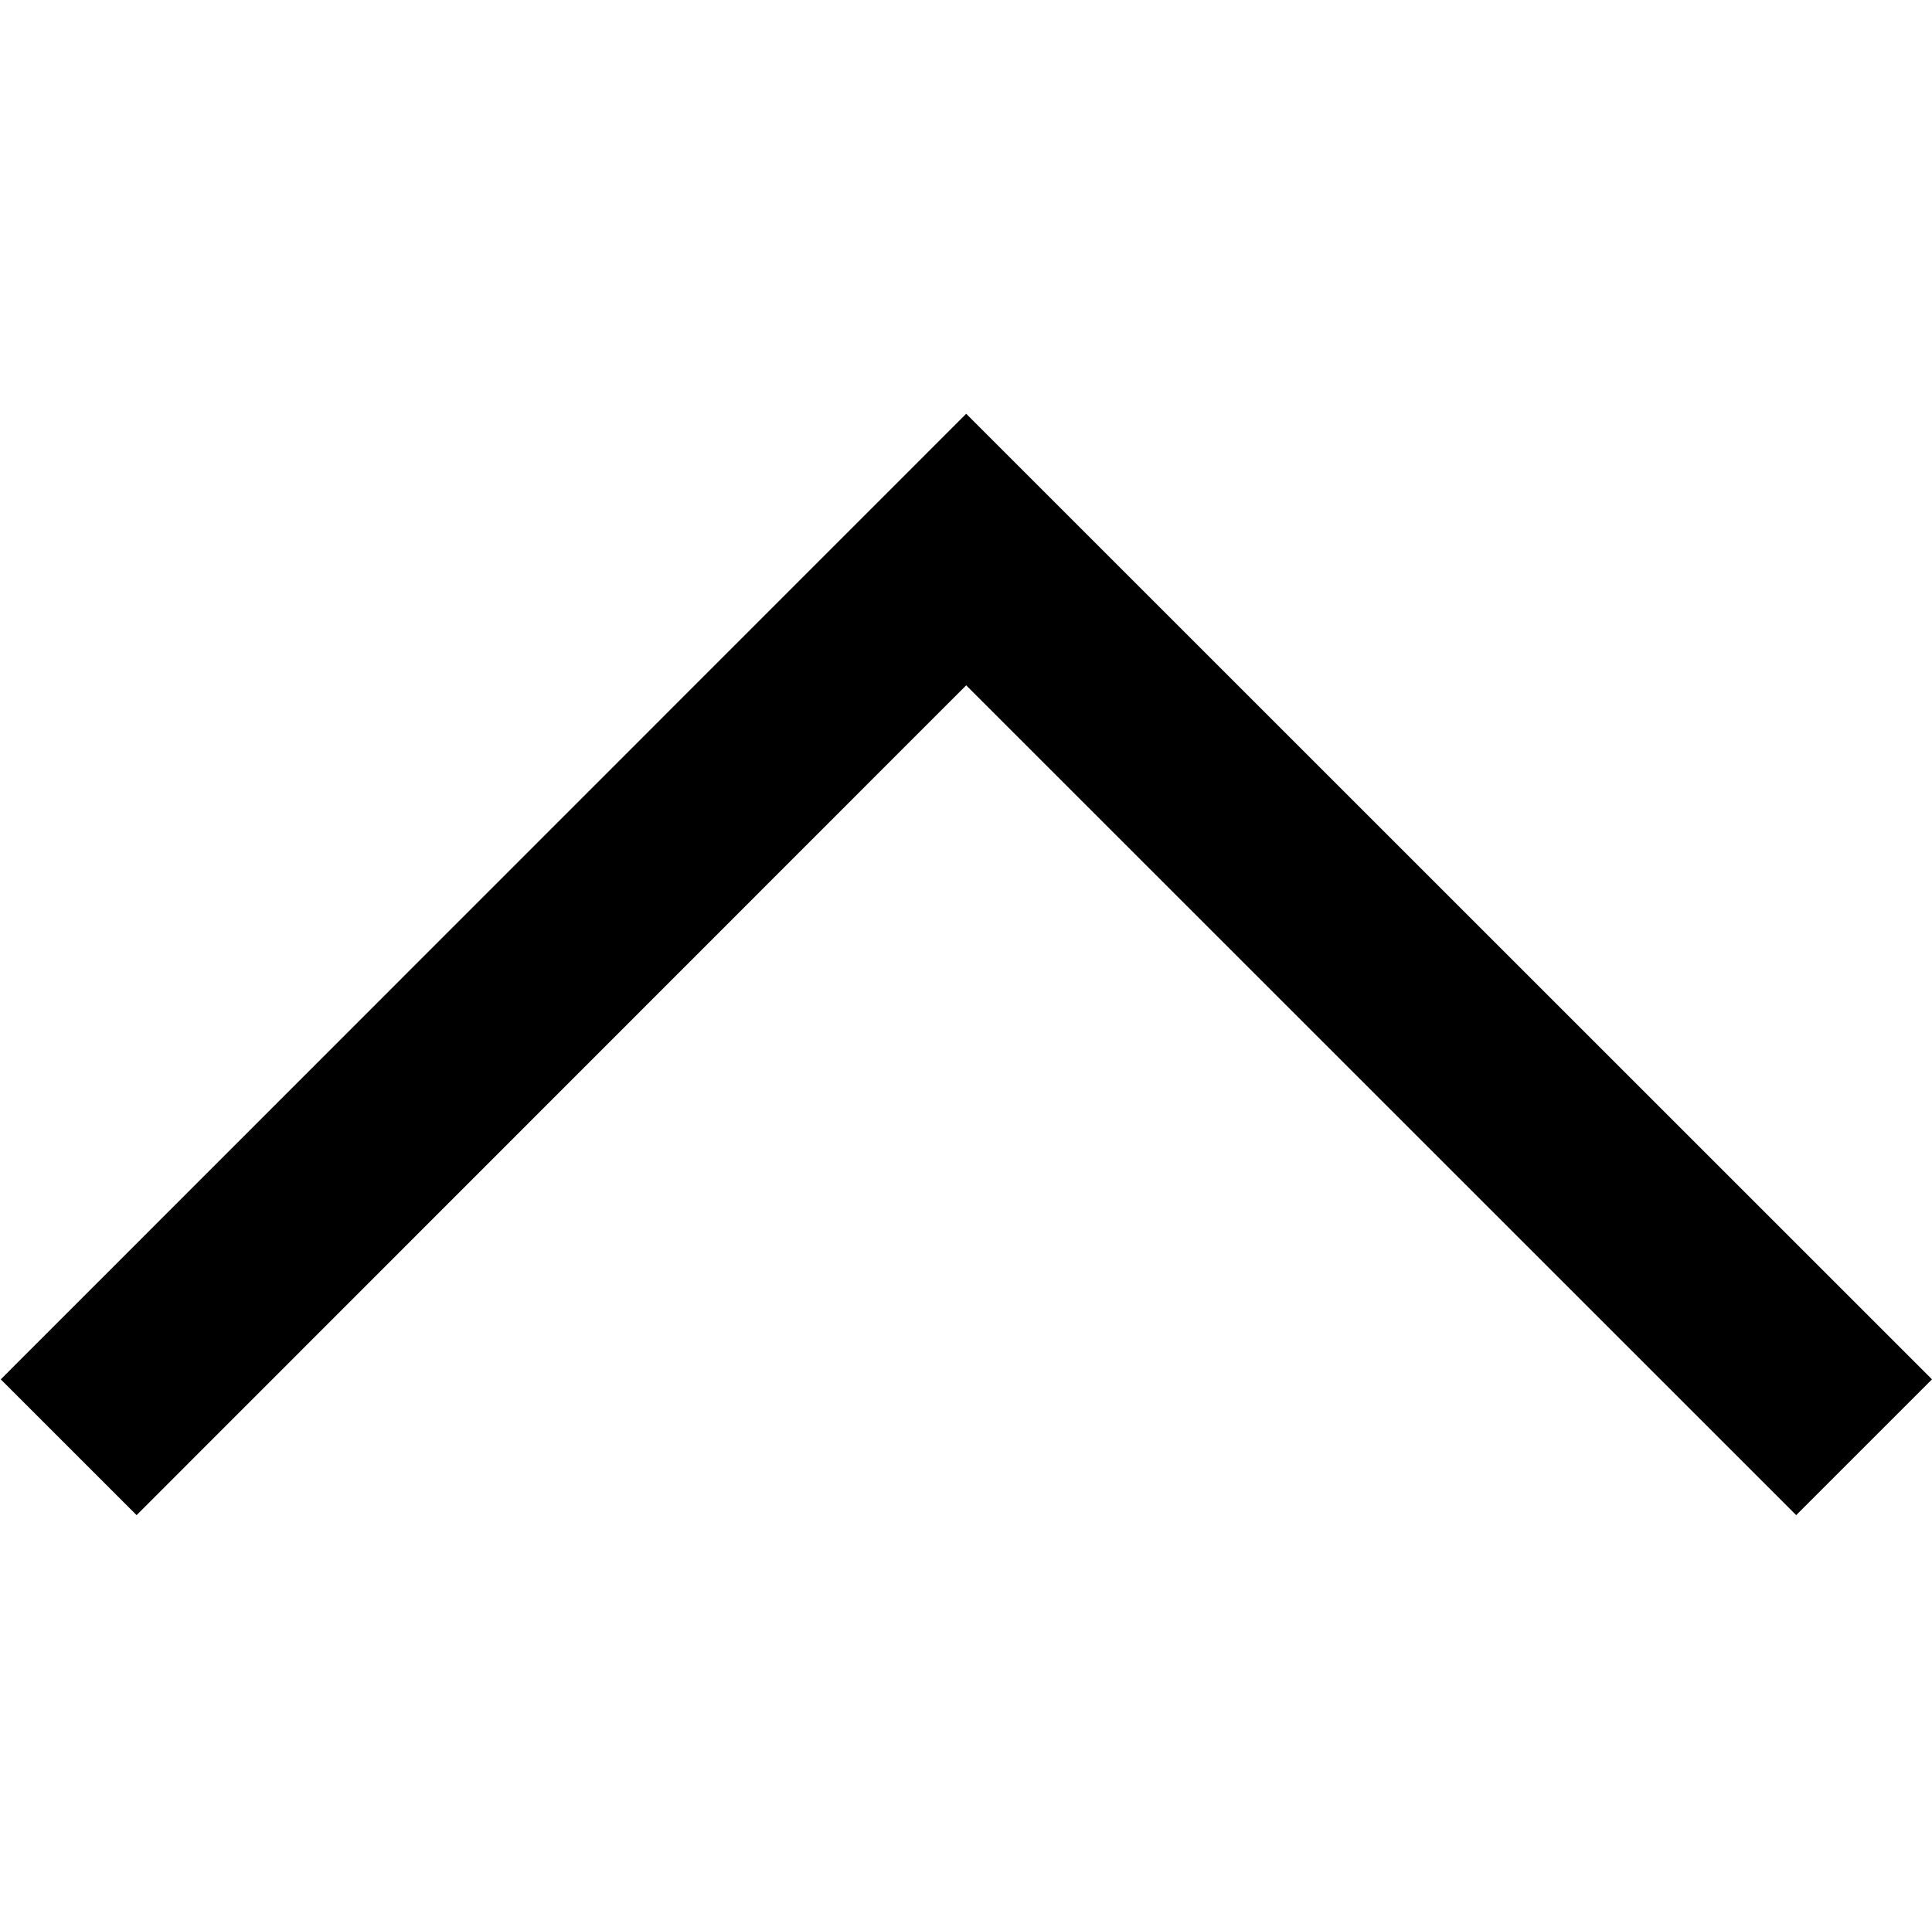 <?xml version="1.0" encoding="utf-8"?>
<!-- Generator: Adobe Illustrator 21.1.0, SVG Export Plug-In . SVG Version: 6.00 Build 0)  -->
<svg version="1.1" id="Layer_1" xmlns="http://www.w3.org/2000/svg" xmlns:xlink="http://www.w3.org/1999/xlink" x="0px" y="0px"
	 viewBox="0 0 512.1 511.7" style="enable-background:new 0 0 512.1 511.7;" xml:space="preserve">
<polygon id="_x35_2" points="0.2,365.7 36.2,401.7 256.1,181.7 476.1,401.7 512.1,365.7 256.1,109.7 "/>
</svg>
